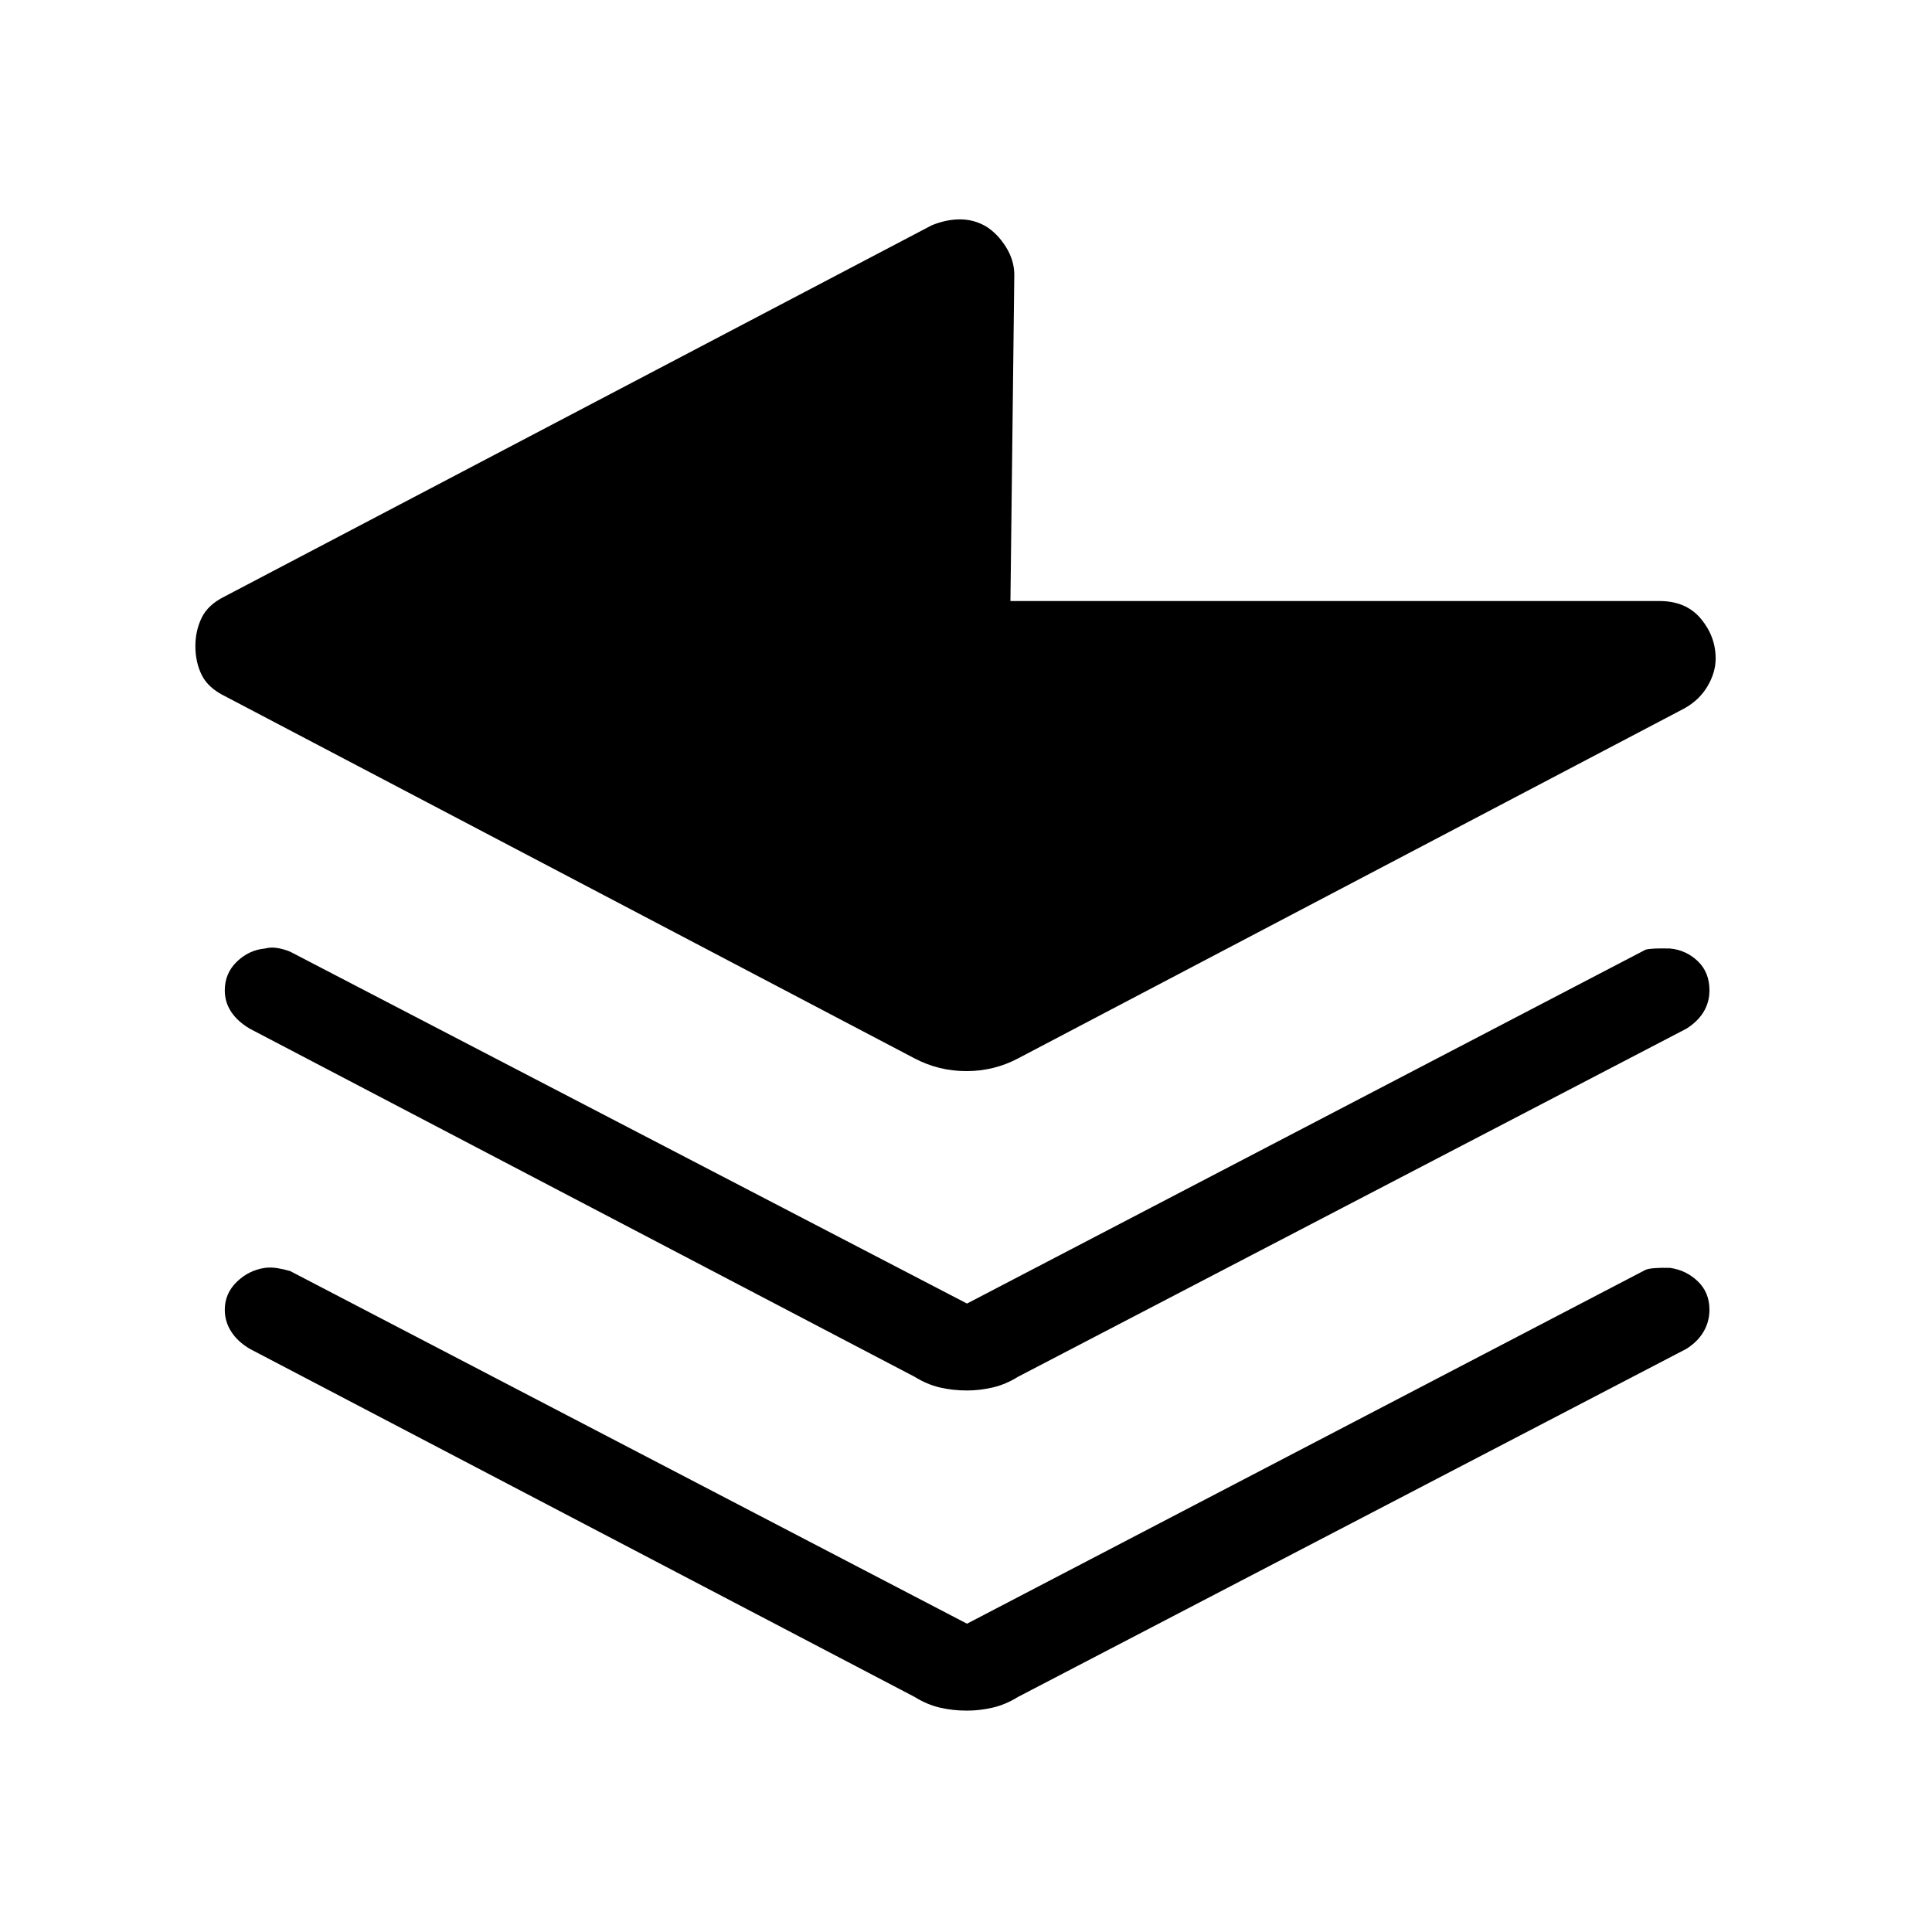 <svg xmlns="http://www.w3.org/2000/svg" height="48" viewBox="0 -960 960 960" width="48"><path d="m504-823.42-1.92 162.07h322.49q13.27 0 20.6 8.81 7.33 8.81 7.33 19.77 0 6.96-4.1 13.85-4.09 6.88-11.59 11L505.85-434.08q-11.94 6.31-25.64 6.31-13.71 0-25.75-6.31l-342.69-180q-8.38-4.11-11.54-10.52-3.15-6.4-3.15-14.38 0-7.6 3.15-14.1 3.16-6.5 11.54-10.61l351.19-184.35q7.12-2.92 13.94-2.95 6.83-.03 12.79 3.34 5.85 3.55 10.08 10.25t4.23 13.98Zm-23.5 511.15 337.19-175.84q2.89-.81 12.16-.58 8.03.77 13.8 6.32 5.77 5.54 5.77 14.49 0 5.87-2.91 10.67t-8.55 8.36L505.85-275.89q-6.12 3.81-12.55 5.31-6.44 1.5-12.83 1.5-7.09 0-13.49-1.5t-12.52-5.31L124.12-448.85q-6.04-3.56-9.23-8.36-3.2-4.8-3.2-10.67 0-8.45 5.96-14.24 5.97-5.8 14-6.57 2.93-.77 6.14-.25 3.21.52 6.4 1.83L480.5-312.27Zm0 159.08 337.19-175.85q2.89-1.19 12.16-.96 8.03 1.15 13.8 6.7 5.77 5.55 5.77 14.11 0 5.87-2.91 10.87-2.91 4.99-8.55 8.55L505.85-116.81q-6.12 3.81-12.55 5.31-6.44 1.5-12.83 1.5-7.09 0-13.49-1.5t-12.52-5.31L124.12-289.77q-6.04-3.56-9.23-8.55-3.2-5-3.2-10.87 0-8.06 5.96-13.86 5.97-5.8 14-6.95 2.93-.38 6.14.13 3.21.52 6.4 1.45L480.5-153.19Z"/></svg>